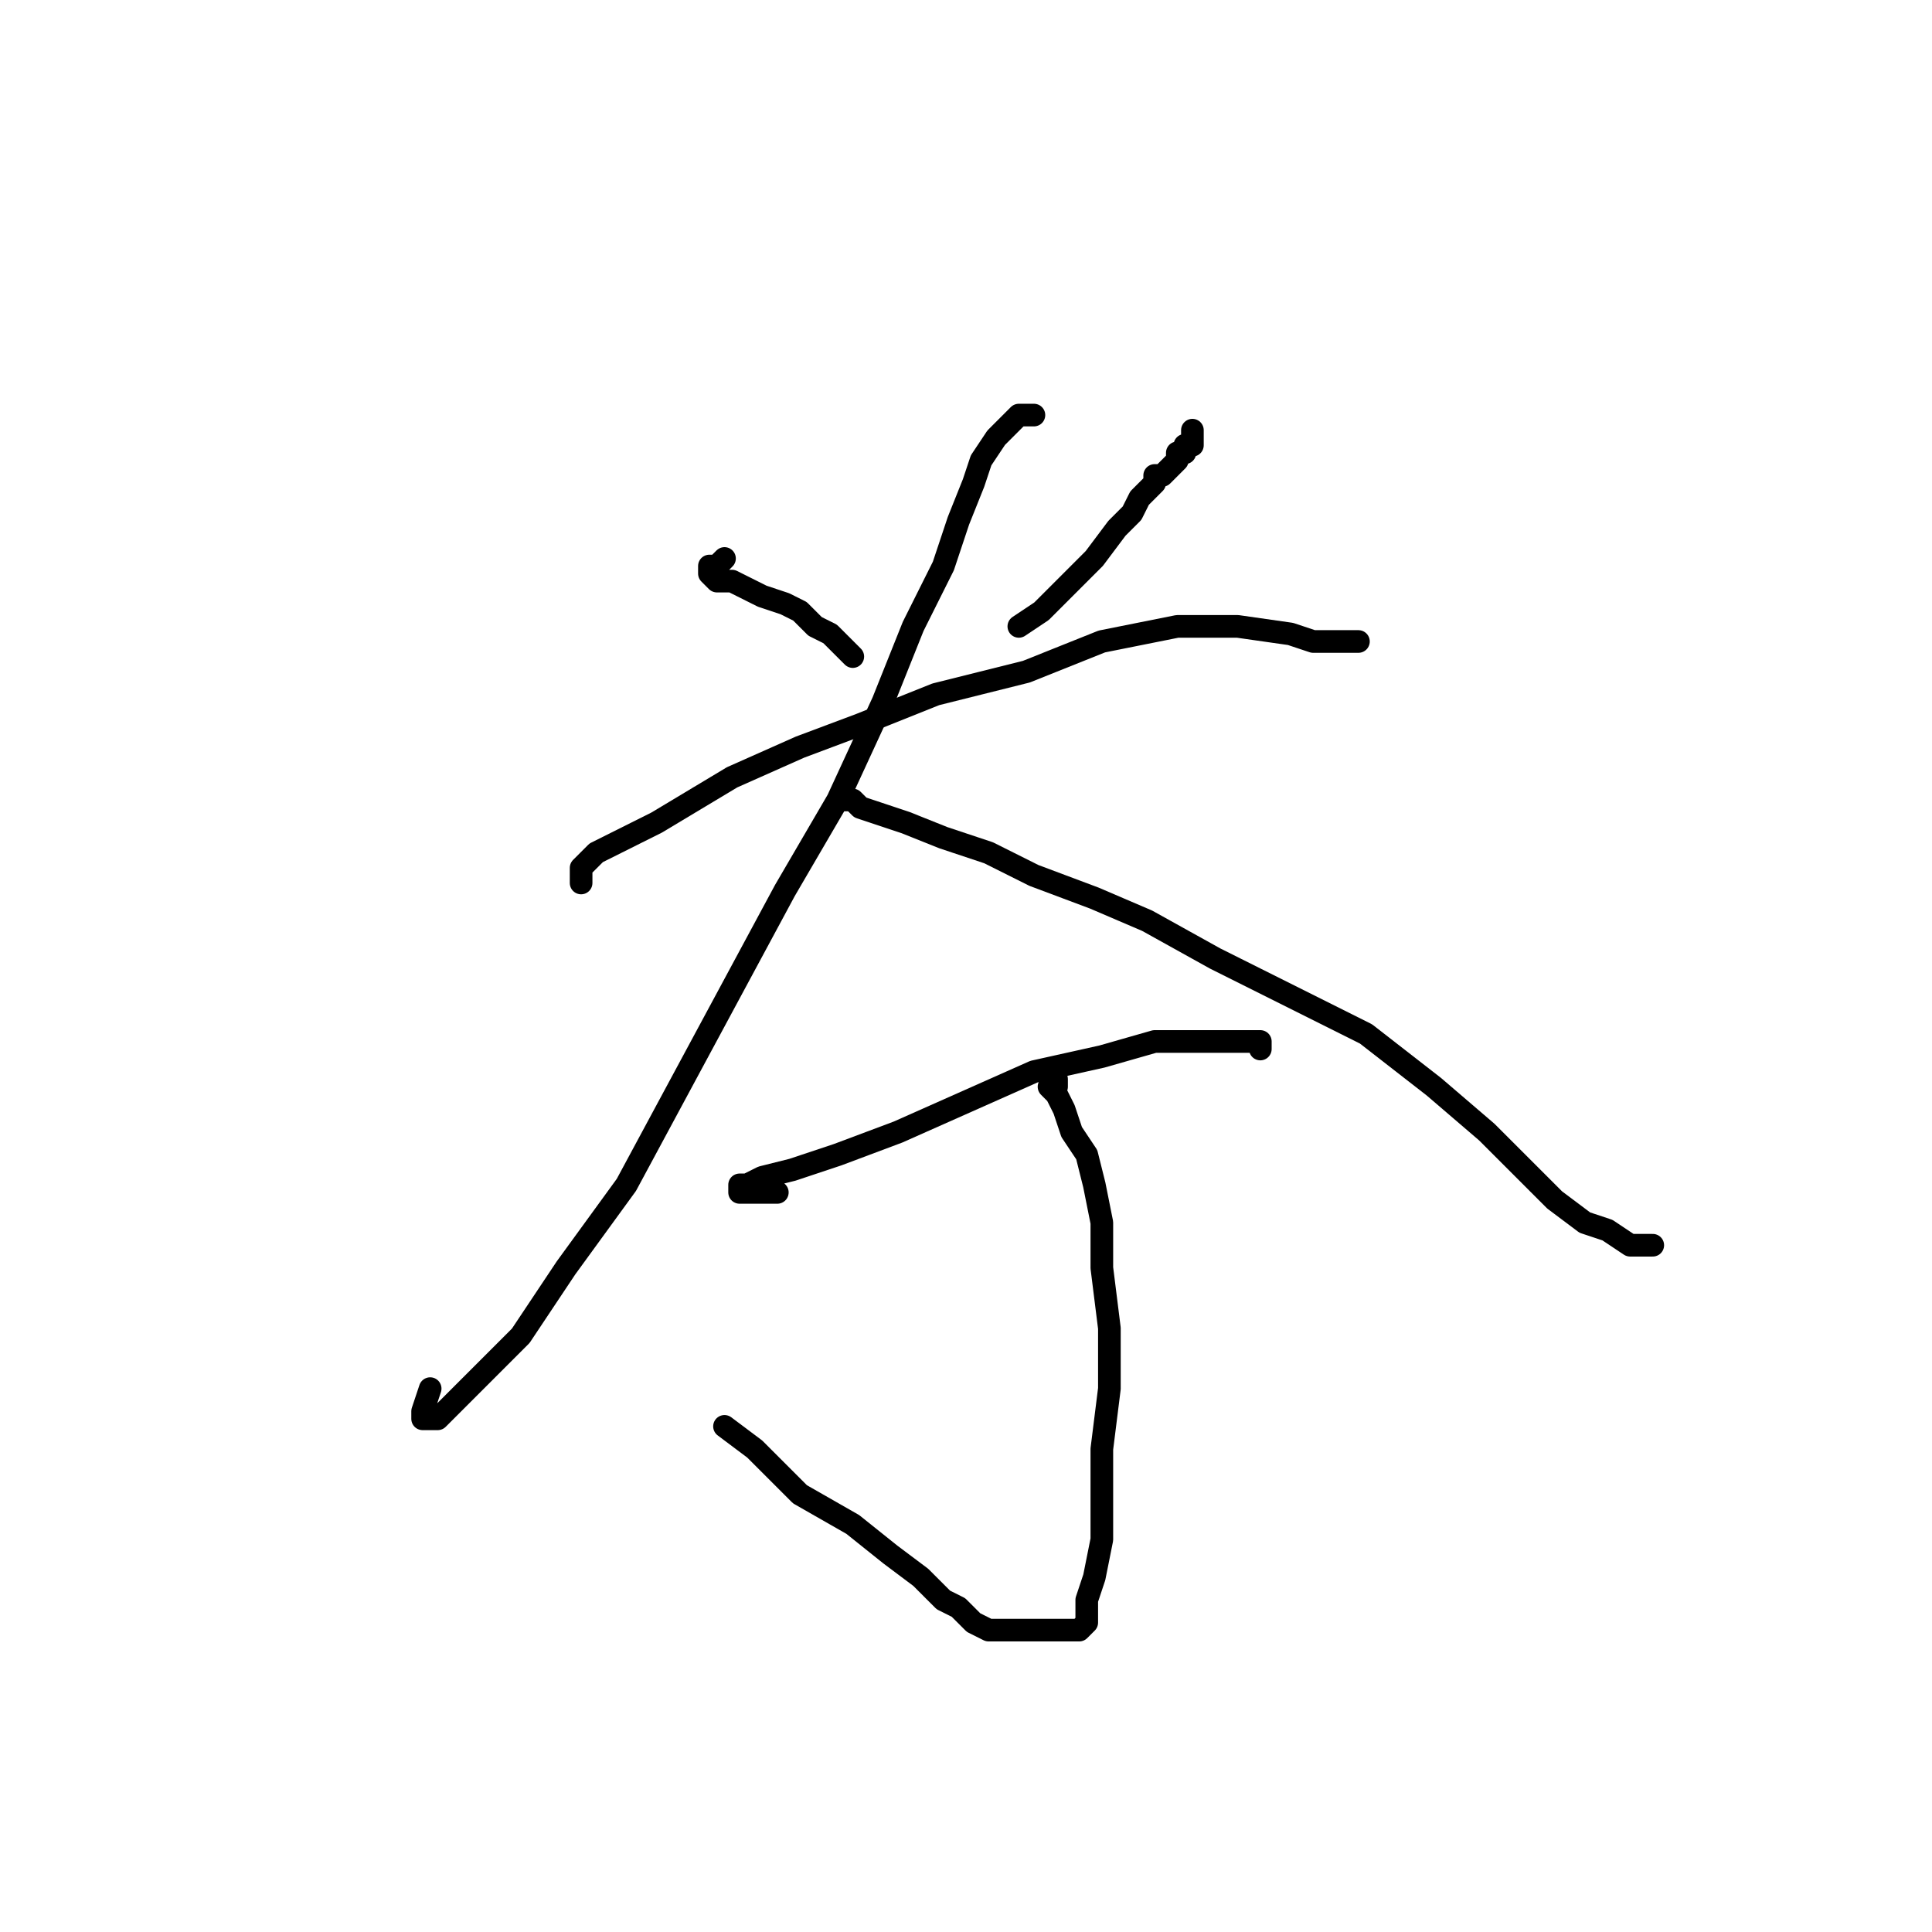 <?xml version="1.0" standalone="no"?>
    <svg width="256" height="256" xmlns="http://www.w3.org/2000/svg" version="1.1">
    <polyline stroke="black" stroke-width="3" stroke-linecap="round" fill="transparent" stroke-linejoin="round" points="96 74 95 75 94 75 94 76 95 77 97 77 99 78 101 79 104 80 106 81 108 83 110 84 112 86 113 87 113 87 " />
        <polyline stroke="black" stroke-width="3" stroke-linecap="round" fill="transparent" stroke-linejoin="round" points="158 59 158 58 158 57 158 58 158 59 157 59 157 60 156 60 156 61 155 62 154 63 153 63 153 64 152 65 151 66 150 68 148 70 145 74 142 77 138 81 135 83 135 83 " />
        <polyline stroke="black" stroke-width="3" stroke-linecap="round" fill="transparent" stroke-linejoin="round" points="77 117 77 116 77 115 78 114 79 113 81 112 83 111 87 109 92 106 97 103 106 99 114 96 124 92 136 89 146 85 156 83 164 83 171 84 174 85 177 85 179 85 180 85 179 85 179 85 " />
        <polyline stroke="black" stroke-width="3" stroke-linecap="round" fill="transparent" stroke-linejoin="round" points="137 55 135 55 134 56 133 57 132 58 130 61 129 64 127 69 125 75 121 83 117 93 111 106 104 118 97 131 90 144 83 157 75 168 69 177 64 182 61 185 58 188 57 188 56 188 56 187 57 184 57 184 " />
        <polyline stroke="black" stroke-width="3" stroke-linecap="round" fill="transparent" stroke-linejoin="round" points="112 106 113 106 114 107 117 108 120 109 125 111 131 113 137 116 145 119 152 122 161 127 171 132 181 137 190 144 197 150 202 155 206 159 210 162 213 163 216 165 217 165 218 165 219 165 219 165 " />
        <polyline stroke="black" stroke-width="3" stroke-linecap="round" fill="transparent" stroke-linejoin="round" points="103 158 102 158 101 158 100 158 99 158 98 158 98 157 99 157 101 156 105 155 111 153 119 150 128 146 137 142 146 140 153 138 159 138 163 138 166 138 167 138 167 139 167 139 " />
        <polyline stroke="black" stroke-width="3" stroke-linecap="round" fill="transparent" stroke-linejoin="round" points="140 143 140 144 139 144 140 145 141 147 142 150 144 153 145 157 146 162 146 168 147 176 147 184 146 192 146 198 146 204 145 209 144 212 144 215 143 216 142 216 141 216 140 216 139 216 138 216 137 216 136 216 135 216 133 216 132 216 131 216 129 215 127 213 125 212 122 209 118 206 113 202 106 198 100 192 96 189 96 189 " />
        </svg>